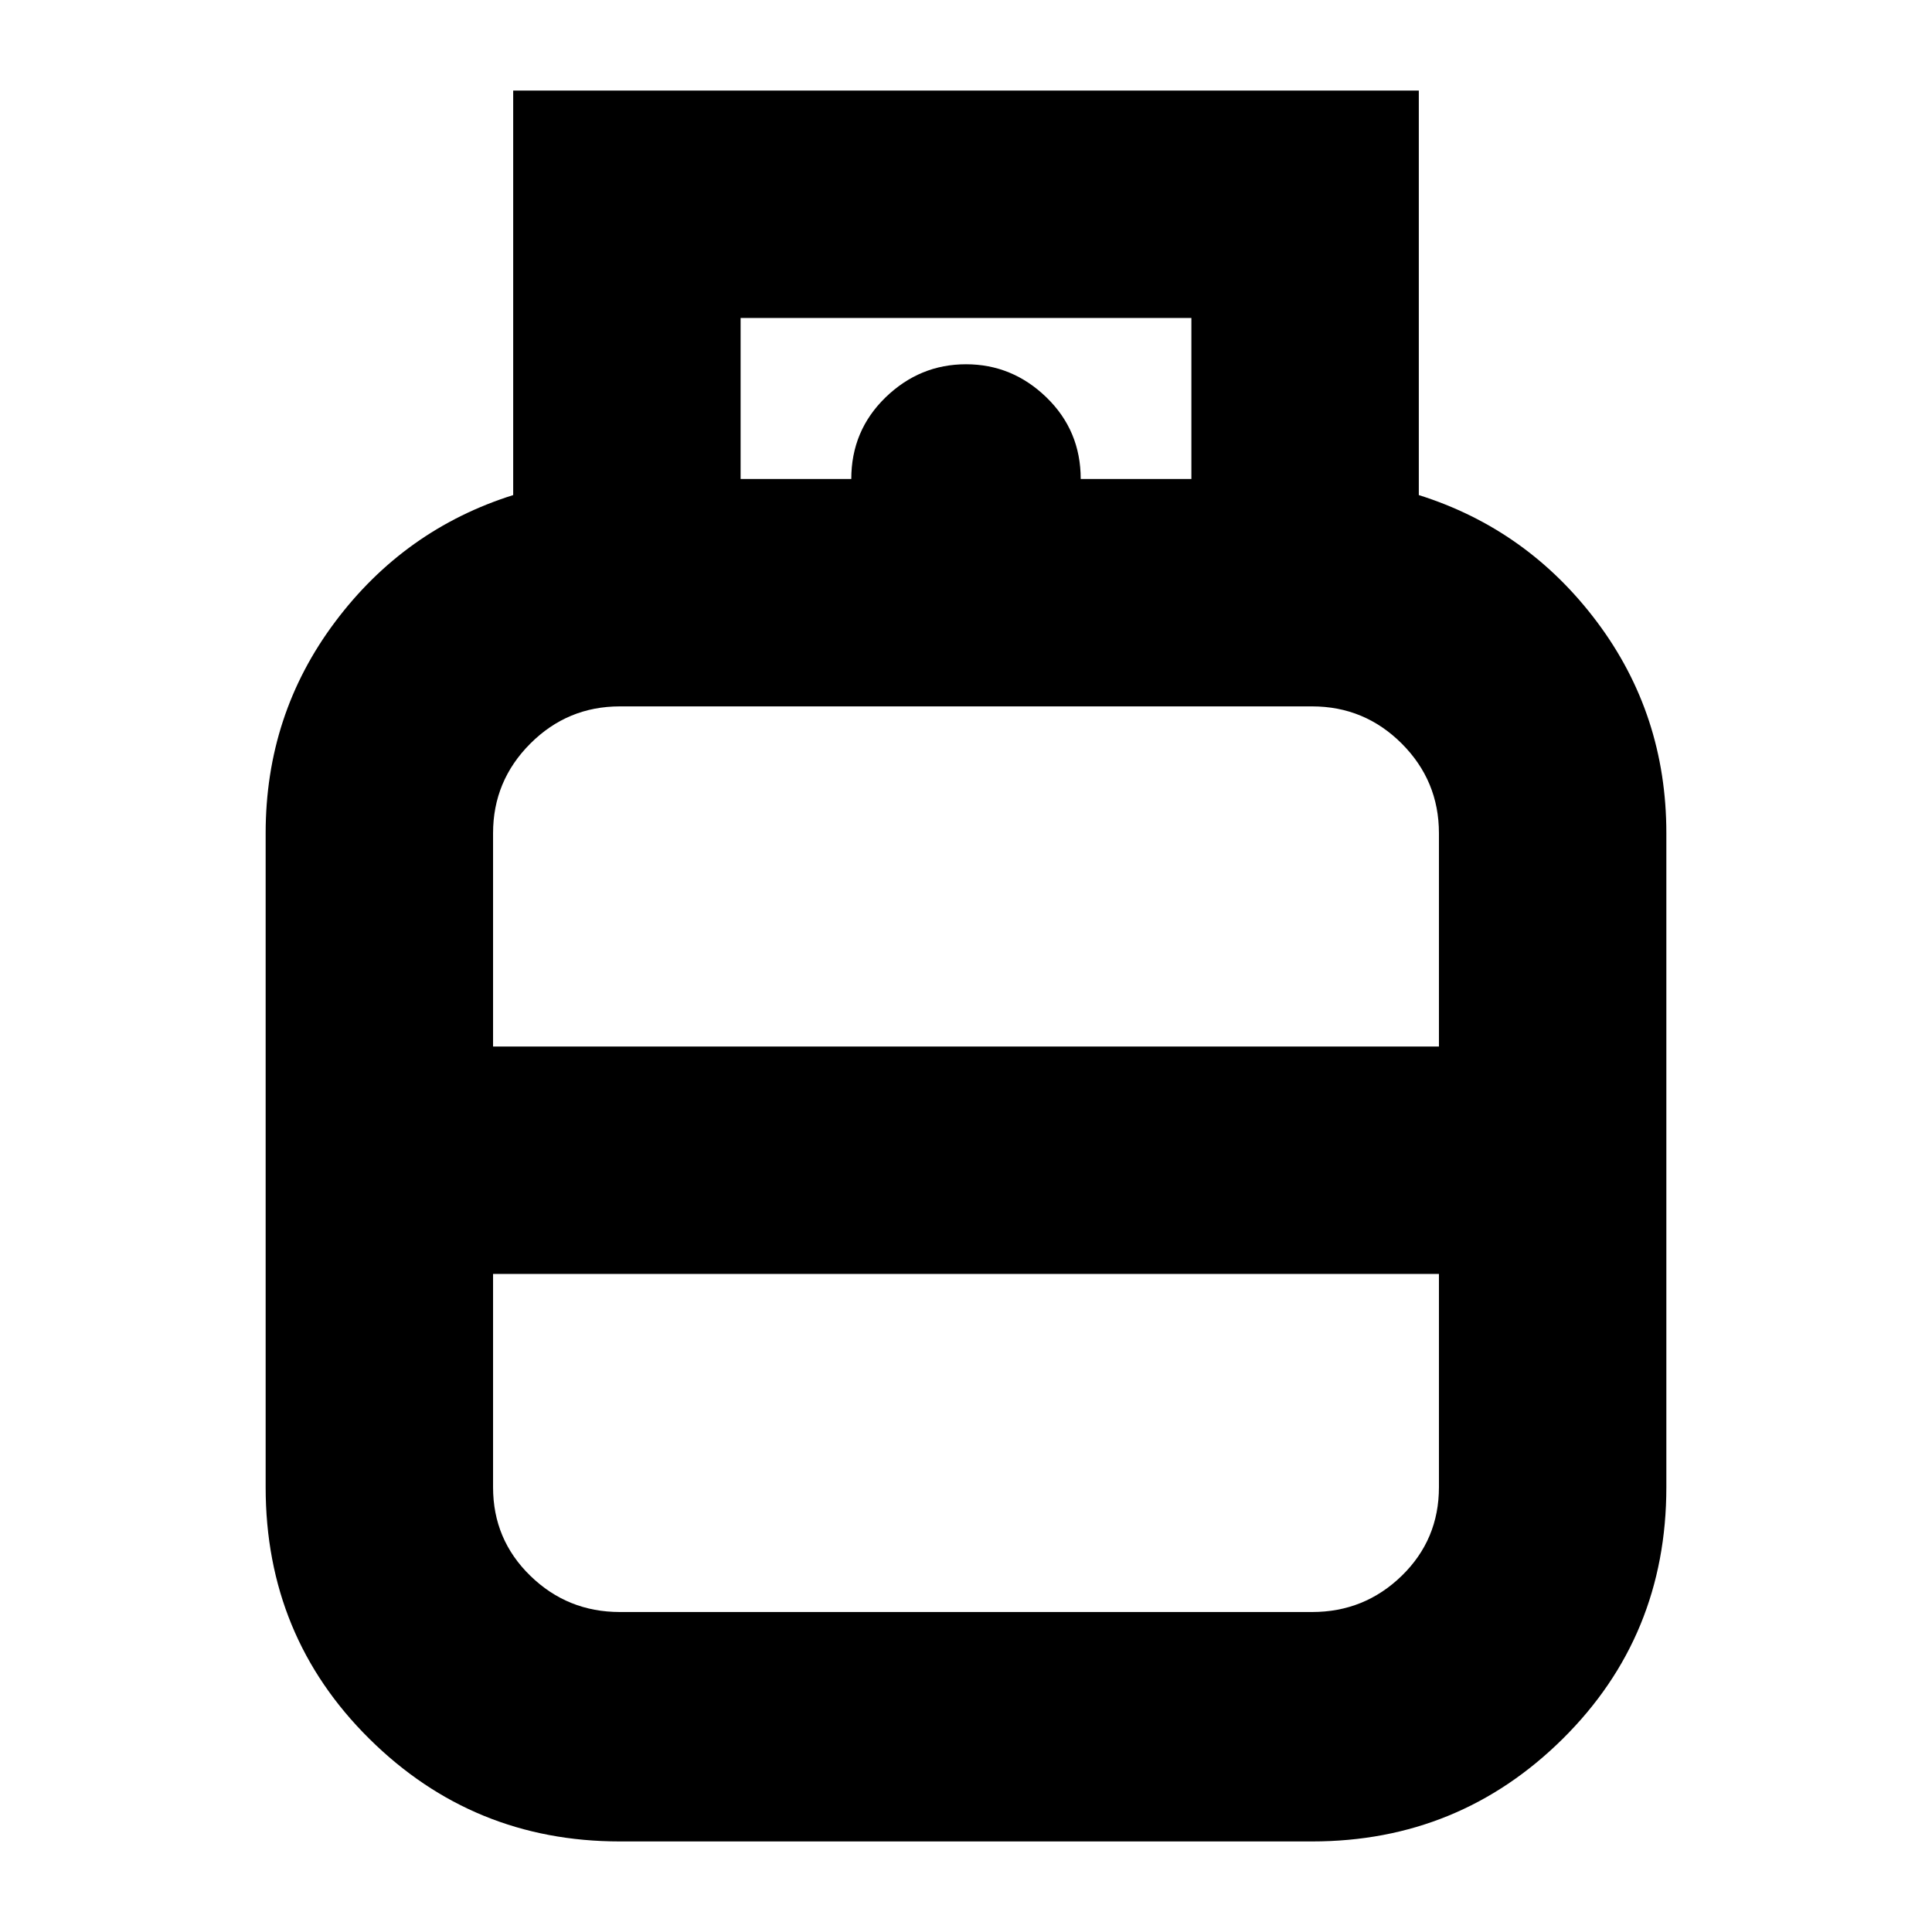 <svg xmlns="http://www.w3.org/2000/svg" height="24" width="24"><path d="M7.7 22.875q-1.825 0-3.112-1.275Q3.3 20.325 3.3 18.475V10.35q0-1.475.863-2.625.862-1.15 2.212-1.575V1.125h11.25V6.15q1.35.425 2.213 1.575.862 1.15.862 2.625v8.125q0 1.85-1.287 3.125-1.288 1.275-3.113 1.275ZM9.2 5.95h5.6v-2H9.2Zm1.375 0q0-.6.425-1.013.425-.412 1-.412t1 .412q.425.413.425 1.013ZM6.125 13h11.75v-2.65q0-.65-.462-1.113-.463-.462-1.113-.462H7.7q-.65 0-1.112.462-.463.463-.463 1.113ZM7.7 20.025h8.6q.65 0 1.113-.45.462-.45.462-1.1v-2.65H6.125v2.65q0 .65.463 1.1.462.45 1.112.45ZM12 13Zm0 2.825Zm0-1.425Z"/></svg>